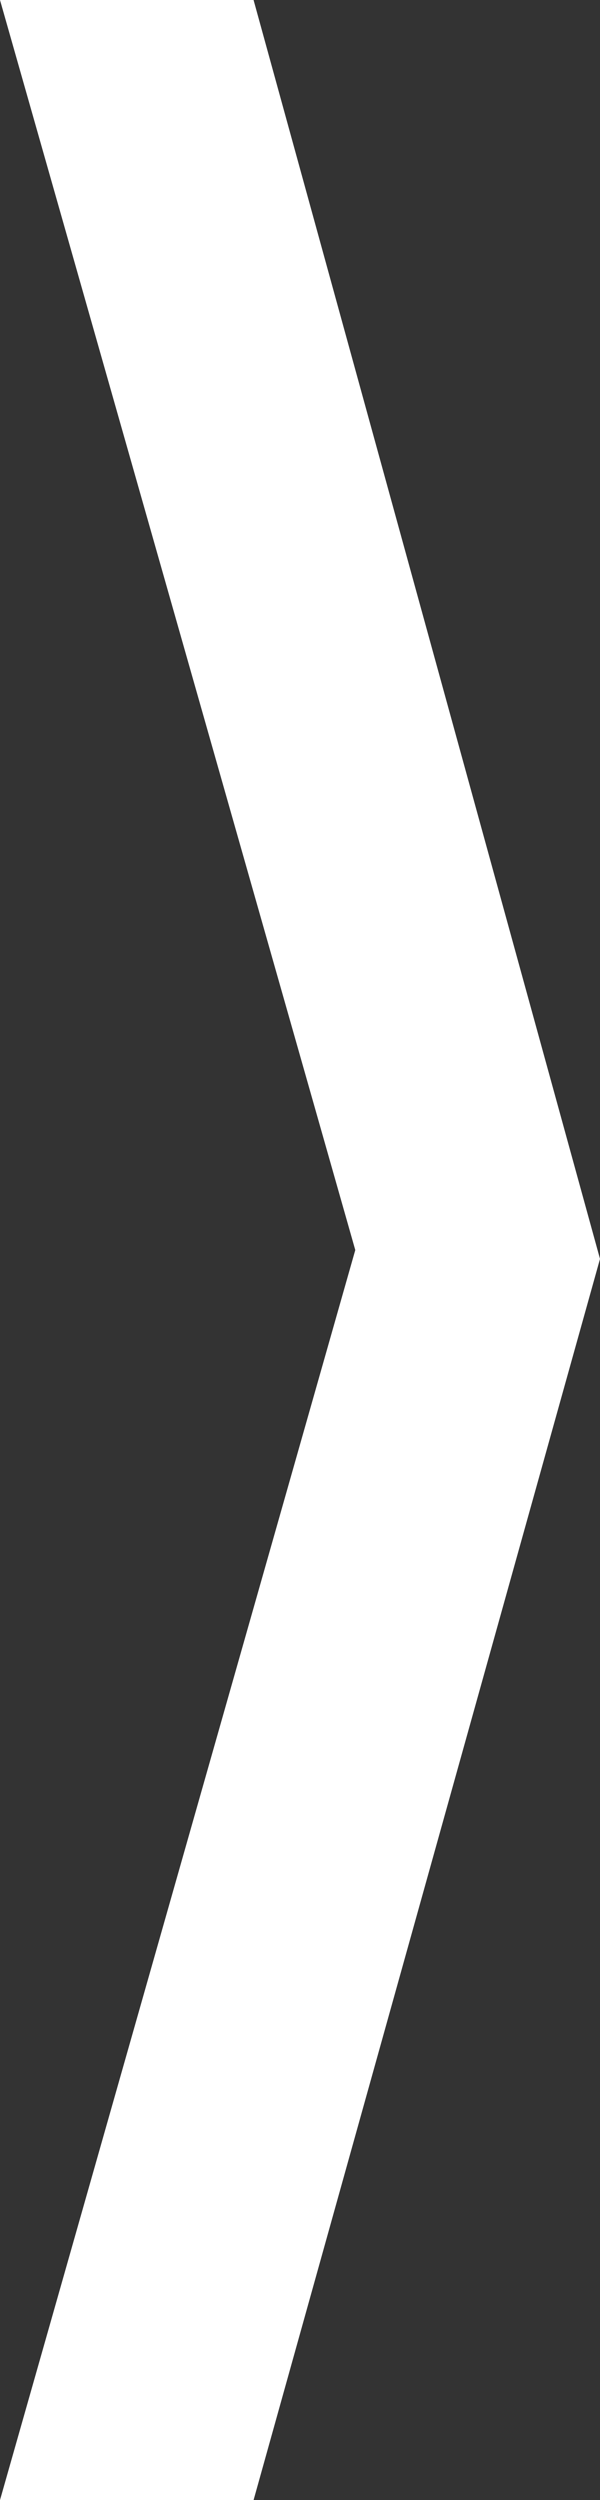<?xml version="1.0" encoding="utf-8"?>
<!-- Generator: Adobe Illustrator 27.3.1, SVG Export Plug-In . SVG Version: 6.00 Build 0)  -->
<svg version="1.1" id="f779c9c2-0349-4385-a526-812329910dee"
	 xmlns="http://www.w3.org/2000/svg" xmlns:xlink="http://www.w3.org/1999/xlink" x="0px" y="0px" viewBox="0 0 40.7 169.4"
	 style="enable-background:new 0 0 40.7 169.4;" xml:space="preserve">
<rect x="0" y="0" width="40.7" height="169.4" fill="#333333" stroke="none"/>
<style type="text/css">
	.st0{fill:#FFFFFF;}
</style>
<polygon class="st0" points="0,0 24.1,84.7 0,169.4 17.2,169.4 40.7,85.3 17.2,0 "/>
</svg>
